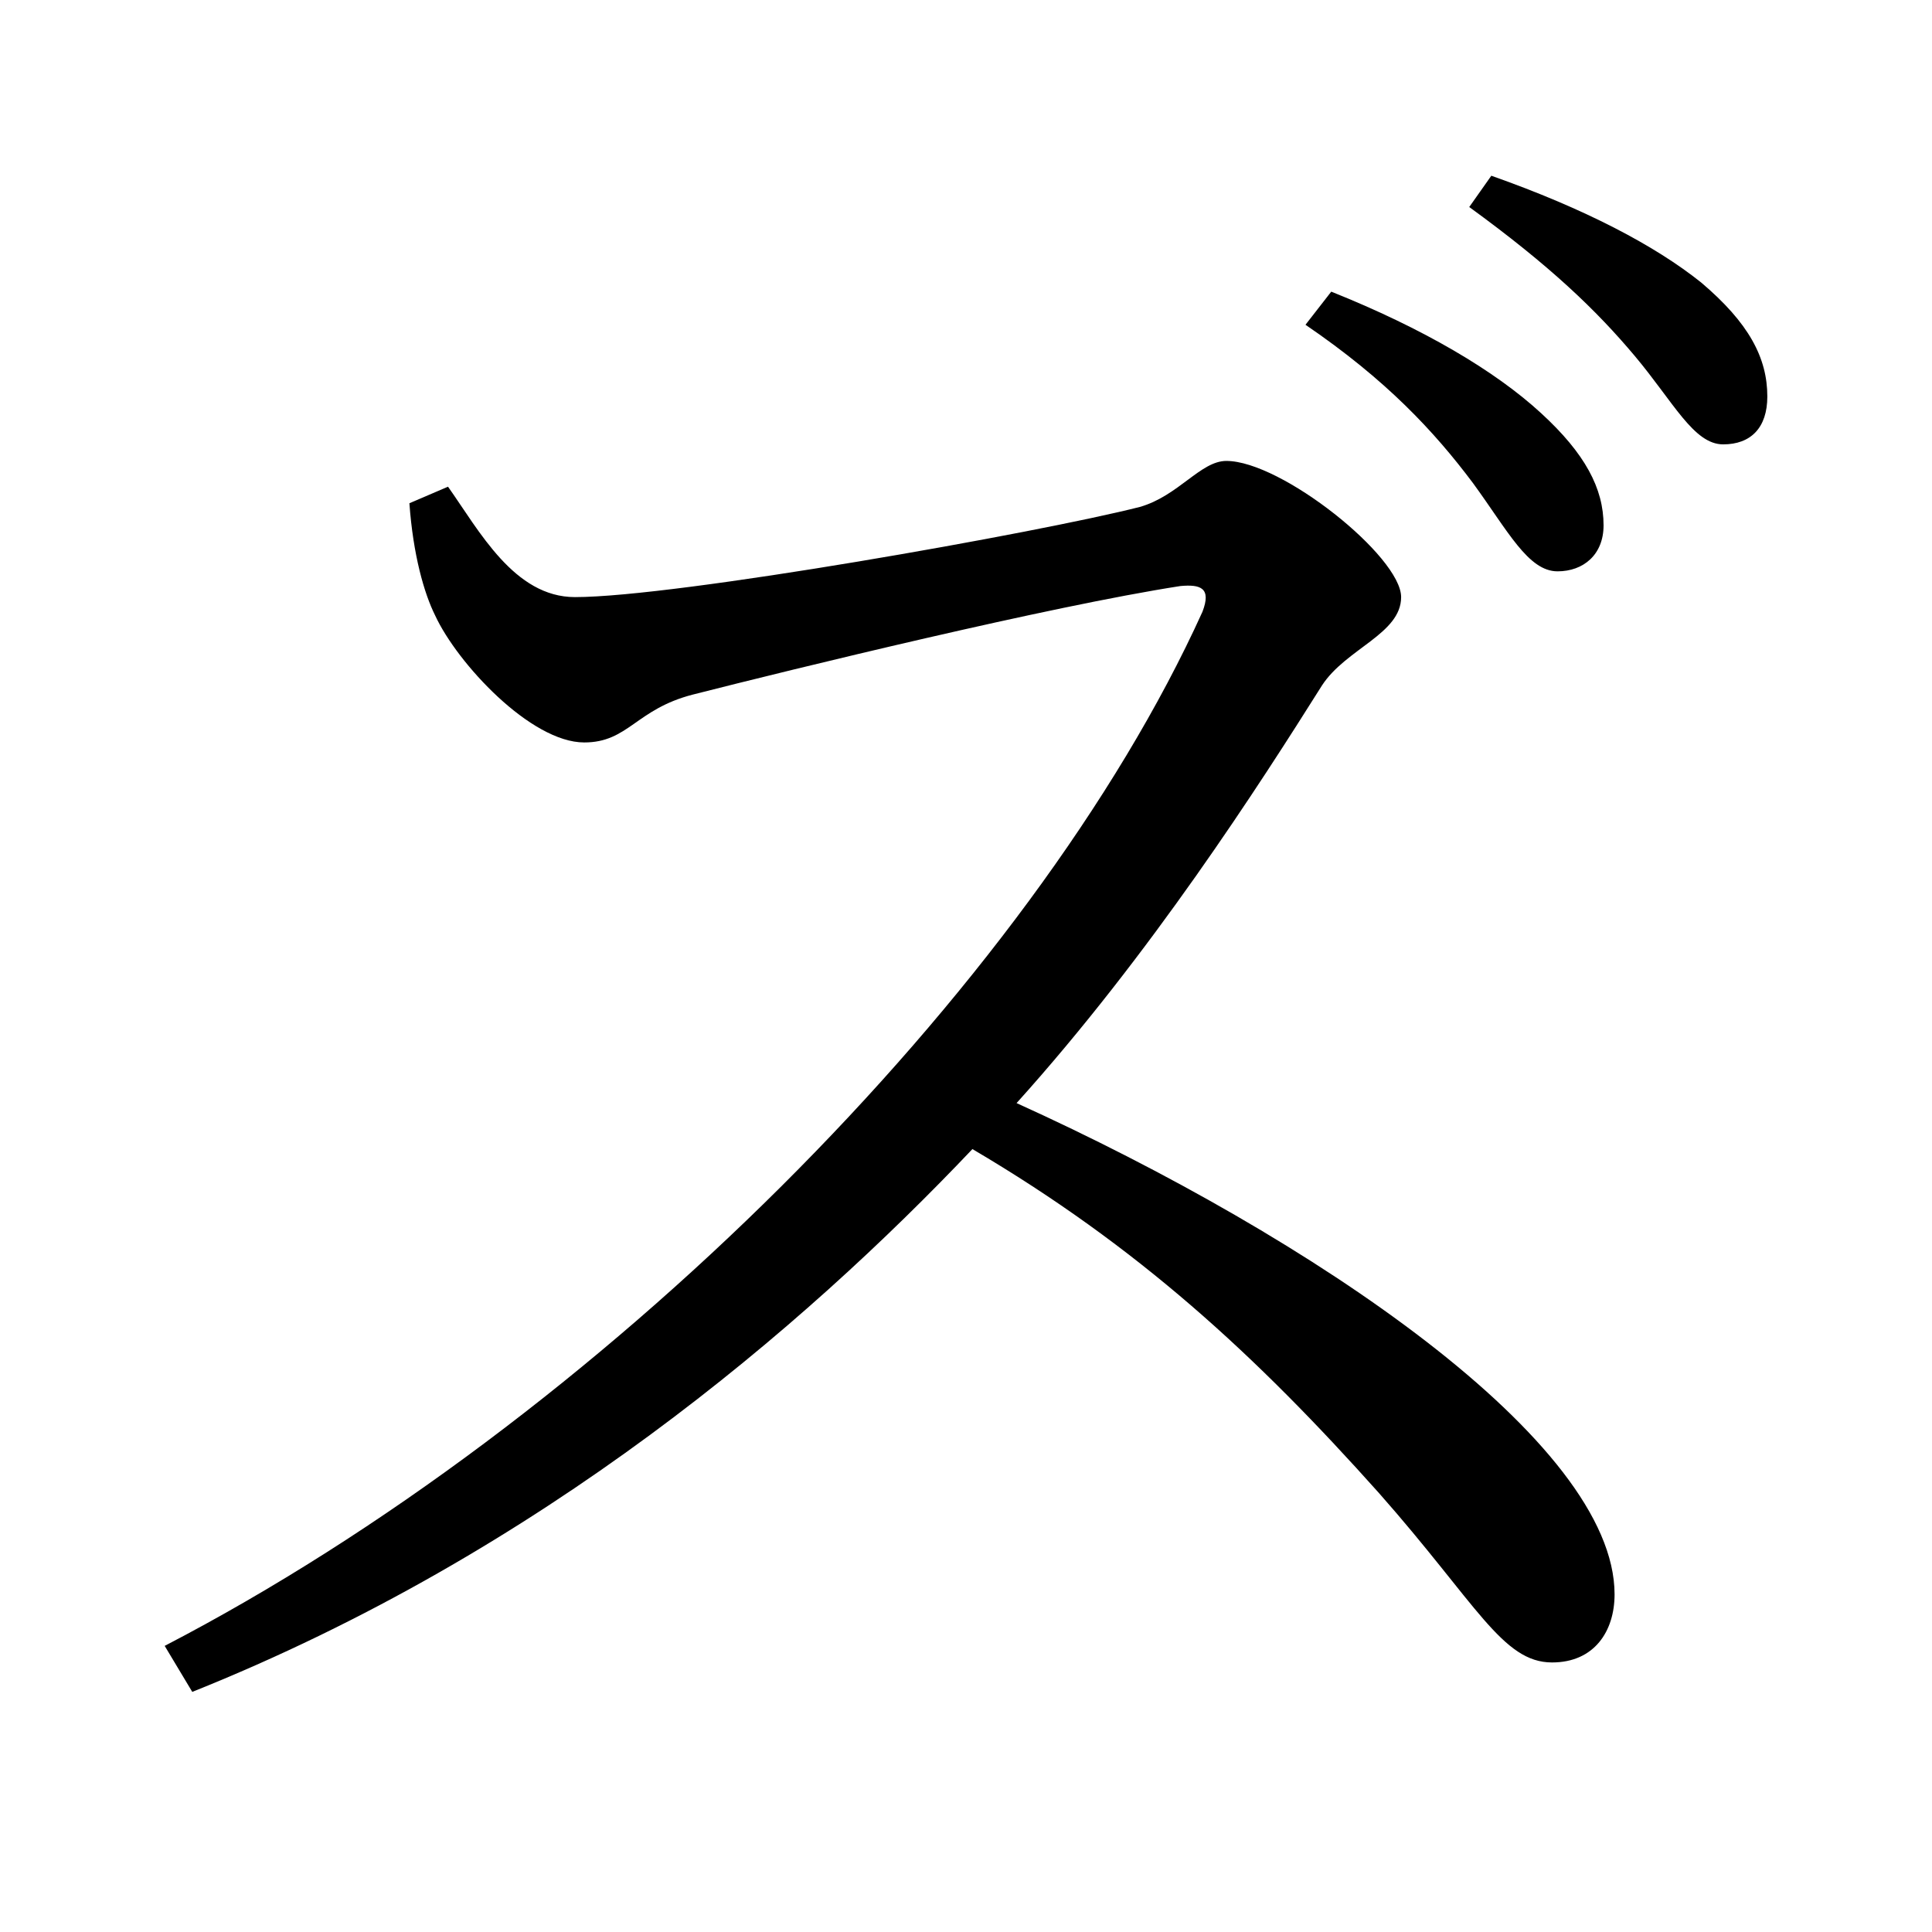 <?xml version="1.0" encoding="UTF-8" standalone="no"?>
<svg
   xmlns:dc="http://purl.org/dc/elements/1.1/"
   xmlns:cc="http://creativecommons.org/ns#"
   xmlns:rdf="http://www.w3.org/1999/02/22-rdf-syntax-ns#"
   xmlns:svg="http://www.w3.org/2000/svg"
   xmlns="http://www.w3.org/2000/svg"
   xmlns:sodipodi="http://sodipodi.sourceforge.net/DTD/sodipodi-0.dtd"
   xmlns:inkscape="http://www.inkscape.org/namespaces/inkscape"
   width="420"
   height="420"
   viewBox="0 0 111.125 111.125"
   version="1.1"
   id="svg8"
   inkscape:version="1.0.2-2 (e86c870879, 2021-01-15)"
   sodipodi:docname="Katakana letter Zu.svg">
  <defs
     id="defs2" />
  <sodipodi:namedview
     id="base"
     pagecolor="#ffffff"
     bordercolor="#666666"
     borderopacity="1.0"
     inkscape:pageopacity="0.0"
     inkscape:pageshadow="2"
     inkscape:zoom="0.98994949"
     inkscape:cx="345.76714"
     inkscape:cy="230.41447"
     inkscape:document-units="px"
     inkscape:current-layer="layer1"
     showgrid="false"
     units="px"
     showguides="true"
     inkscape:guide-bbox="true"
     inkscape:snap-center="true"
     inkscape:snap-object-midpoints="false"
     inkscape:window-width="1280"
     inkscape:window-height="657"
     inkscape:window-x="-8"
     inkscape:window-y="-8"
     inkscape:window-maximized="1"
     inkscape:document-rotation="0"
     inkscape:snap-bbox="true"
     inkscape:bbox-paths="true"
     inkscape:bbox-nodes="true" />
  <g
     inkscape:label="Layer 1"
     inkscape:groupmode="layer"
     id="layer1"
     transform="translate(0,-185.875)">
    <path
       d="m 75.089,204.555 c 4.657,3.175 7.408,6.138 9.631,9.102 2.011,2.752 3.175,5.08 4.868,5.08 1.482,0 2.646,-0.953 2.646,-2.646 0,-2.117 -1.058,-4.127 -3.598,-6.456 -2.646,-2.434 -6.773,-4.868 -12.065,-6.985 z m -51.541,10.266 c 0.212,2.963 0.847,5.186 1.482,6.456 1.27,2.752 5.503,7.302 8.572,7.302 2.54,0 2.963,-1.905 6.244,-2.752 5.821,-1.482 20.532,-5.08 28.046,-6.244 1.164,-0.106 1.799,0.106 1.27,1.482 -9.842,21.696 -34.819,46.567 -59.69,59.478 l 1.587,2.646 c 20.108,-8.043 35.137,-20.955 44.873,-31.221 9.525,5.609 16.298,11.853 23.389,19.791 5.609,6.35 7.091,9.737 9.948,9.737 2.434,0 3.598,-1.799 3.598,-3.916 0,-8.784 -17.357,-20.532 -34.396,-28.257 7.726,-8.572 13.97,-18.309 17.568,-24.024 1.376,-2.117 4.551,-2.963 4.551,-5.08 0,-2.328 -6.879,-7.832 -10.054,-7.832 -1.482,0 -2.752,2.011 -4.974,2.646 -5.821,1.482 -26.67,5.186 -32.491,5.186 -3.492,0 -5.503,-3.81 -7.302,-6.35 z m 60.96,-17.039 c 4.657,3.387 7.302,5.927 9.525,8.572 2.222,2.646 3.387,5.08 5.08,5.08 1.587,0 2.54,-0.952 2.54,-2.752 0,-2.223 -1.058,-4.233 -3.81,-6.562 -2.646,-2.117 -6.667,-4.233 -12.065,-6.138 z"
       style="font-style:normal;font-variant:normal;font-weight:normal;font-stretch:normal;font-size:105.833px;line-height:100%;font-family:'Noto Serif CJK JP';-inkscape-font-specification:'Noto Serif CJK JP';text-align:center;letter-spacing:0px;word-spacing:0px;text-anchor:middle;fill:#000000;fill-opacity:1;stroke:none;stroke-width:0.265px;stroke-linecap:butt;stroke-linejoin:miter;stroke-opacity:1"
       id="path9" />
  </g>
</svg>
